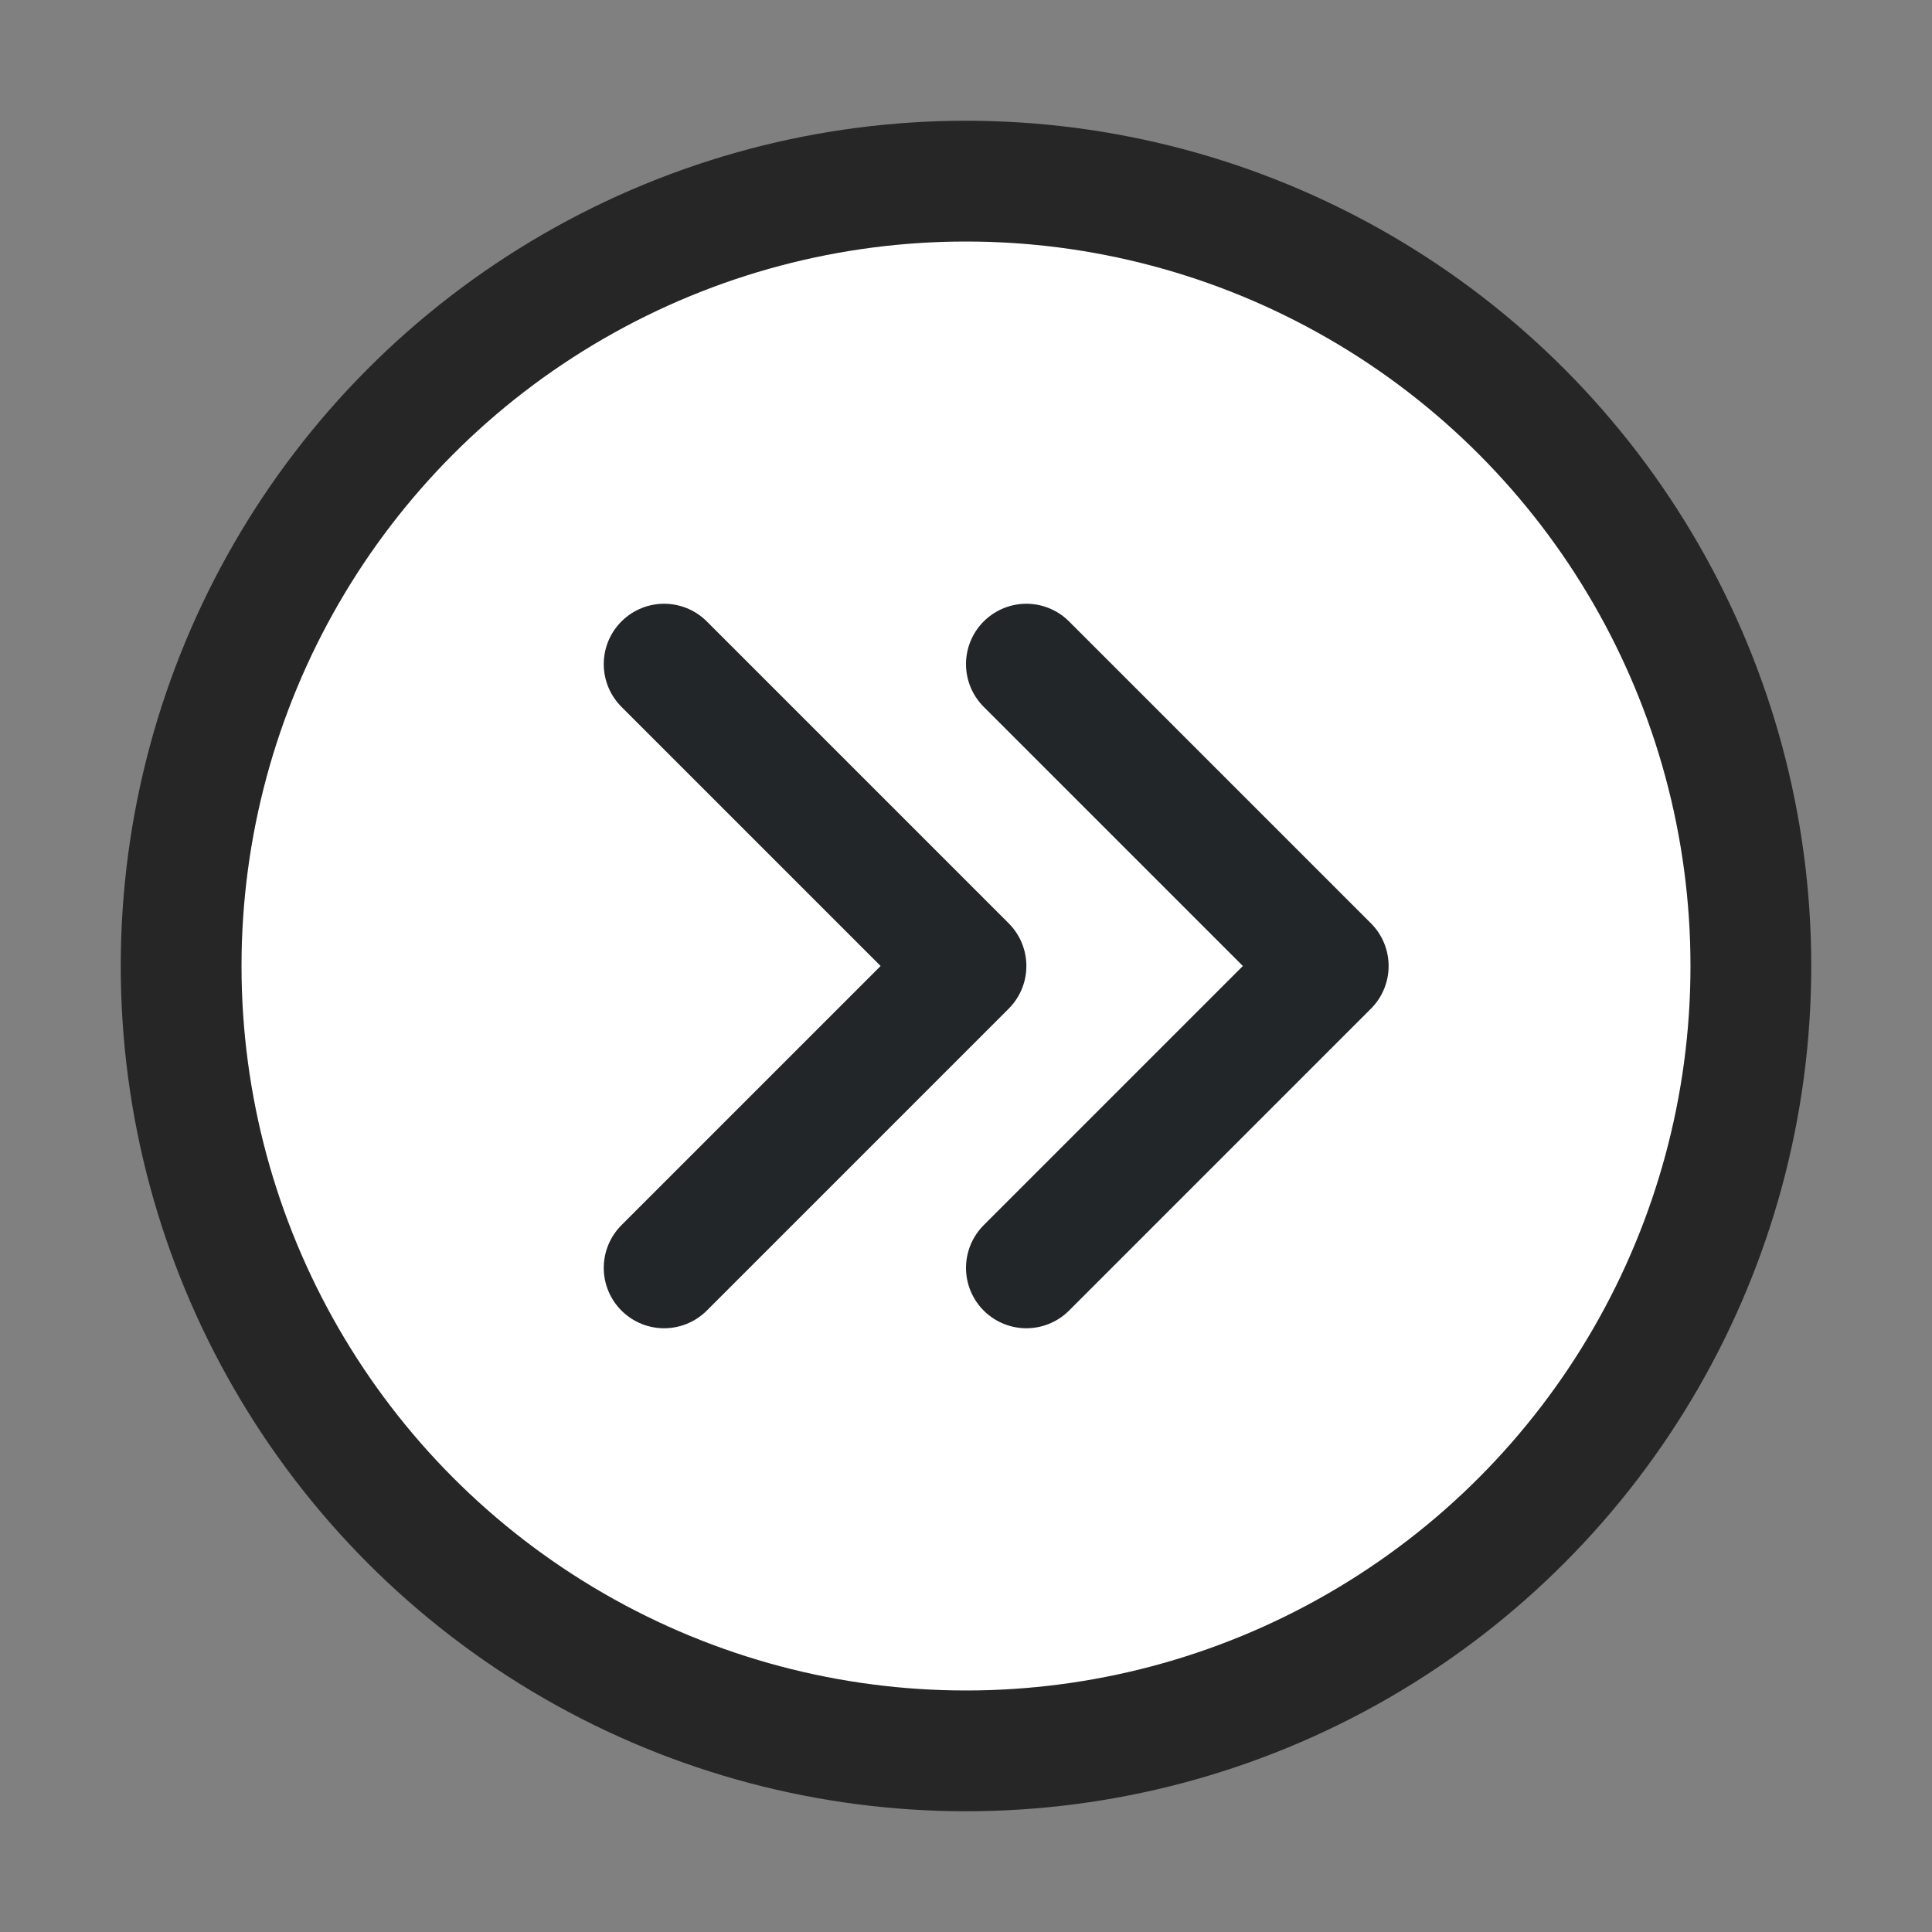 <?xml version="1.0" encoding="UTF-8" standalone="no"?>
<svg
   xmlns:dc="http://purl.org/dc/elements/1.1/"
   xmlns:cc="http://creativecommons.org/ns#"
   xmlns:rdf="http://www.w3.org/1999/02/22-rdf-syntax-ns#"
   xmlns:svg="http://www.w3.org/2000/svg"
   xmlns="http://www.w3.org/2000/svg"
   xmlns:sodipodi="http://sodipodi.sourceforge.net/DTD/sodipodi-0.dtd"
   xmlns:inkscape="http://www.inkscape.org/namespaces/inkscape"
   viewBox="0 0 16 16"
   version="1.1"
   id="svg4"
   sodipodi:docname="chevron.svg"
   inkscape:version="1.0.1 (0767f8302a, 2020-10-17)"
   width="16"
   height="16">
  <rect x="0" y="0" width="16" height="16" fill="#808080" stroke="none"/>
  <defs
     id="defs8" />
  <sodipodi:namedview
     pagecolor="#ffffff"
     bordercolor="#666666"
     borderopacity="1"
     objecttolerance="10"
     gridtolerance="10"
     guidetolerance="10"
     inkscape:pageopacity="0"
     inkscape:pageshadow="2"
     inkscape:window-width="1920"
     inkscape:window-height="1011"
     id="namedview6"
     showgrid="true"
     inkscape:zoom="17.854446"
     inkscape:cx="13.1329"
     inkscape:cy="9.1159304"
     inkscape:window-x="0"
     inkscape:window-y="0"
     inkscape:window-maximized="1"
     inkscape:current-layer="svg4"
     inkscape:document-rotation="0">
    <inkscape:grid
       type="xygrid"
       id="grid832" />
    <inkscape:grid
       type="xygrid"
       id="grid834"
       dotted="true"
       spacingx="0.5"
       spacingy="0.5"
       empspacing="10" />
  </sodipodi:namedview>
  <circle
     style="opacity:0.7;fill:#000000;fill-rule:evenodd;stroke:#000000;stroke-width:2;stroke-linecap:round;stroke-linejoin:round;stroke-miterlimit:4;stroke-dasharray:none;stroke-opacity:1"
     id="path941"
     cx="8"
     cy="8"
     r="6" />
  <circle
     style="opacity:1;fill:#ffffff;fill-rule:evenodd;stroke:none;stroke-width:2;stroke-linecap:round;stroke-linejoin:round;stroke-miterlimit:4;stroke-dasharray:none;stroke-opacity:1"
     id="circle943"
     cx="8"
     cy="8"
     r="6" />
  <path
     style="fill:none;stroke:#232629;stroke-width:1px;stroke-linecap:round;stroke-linejoin:round;stroke-opacity:1"
     d="M 5.5,5.5 8,8 5.5,10.5"
     id="path945"
     sodipodi:nodetypes="ccc" />
  <path
     style="fill:none;stroke:#232629;stroke-width:1px;stroke-linecap:round;stroke-linejoin:round;stroke-opacity:1"
     d="M 8.5,5.5 11,8 8.5,10.5"
     id="path947"
     sodipodi:nodetypes="ccc" />
</svg>
